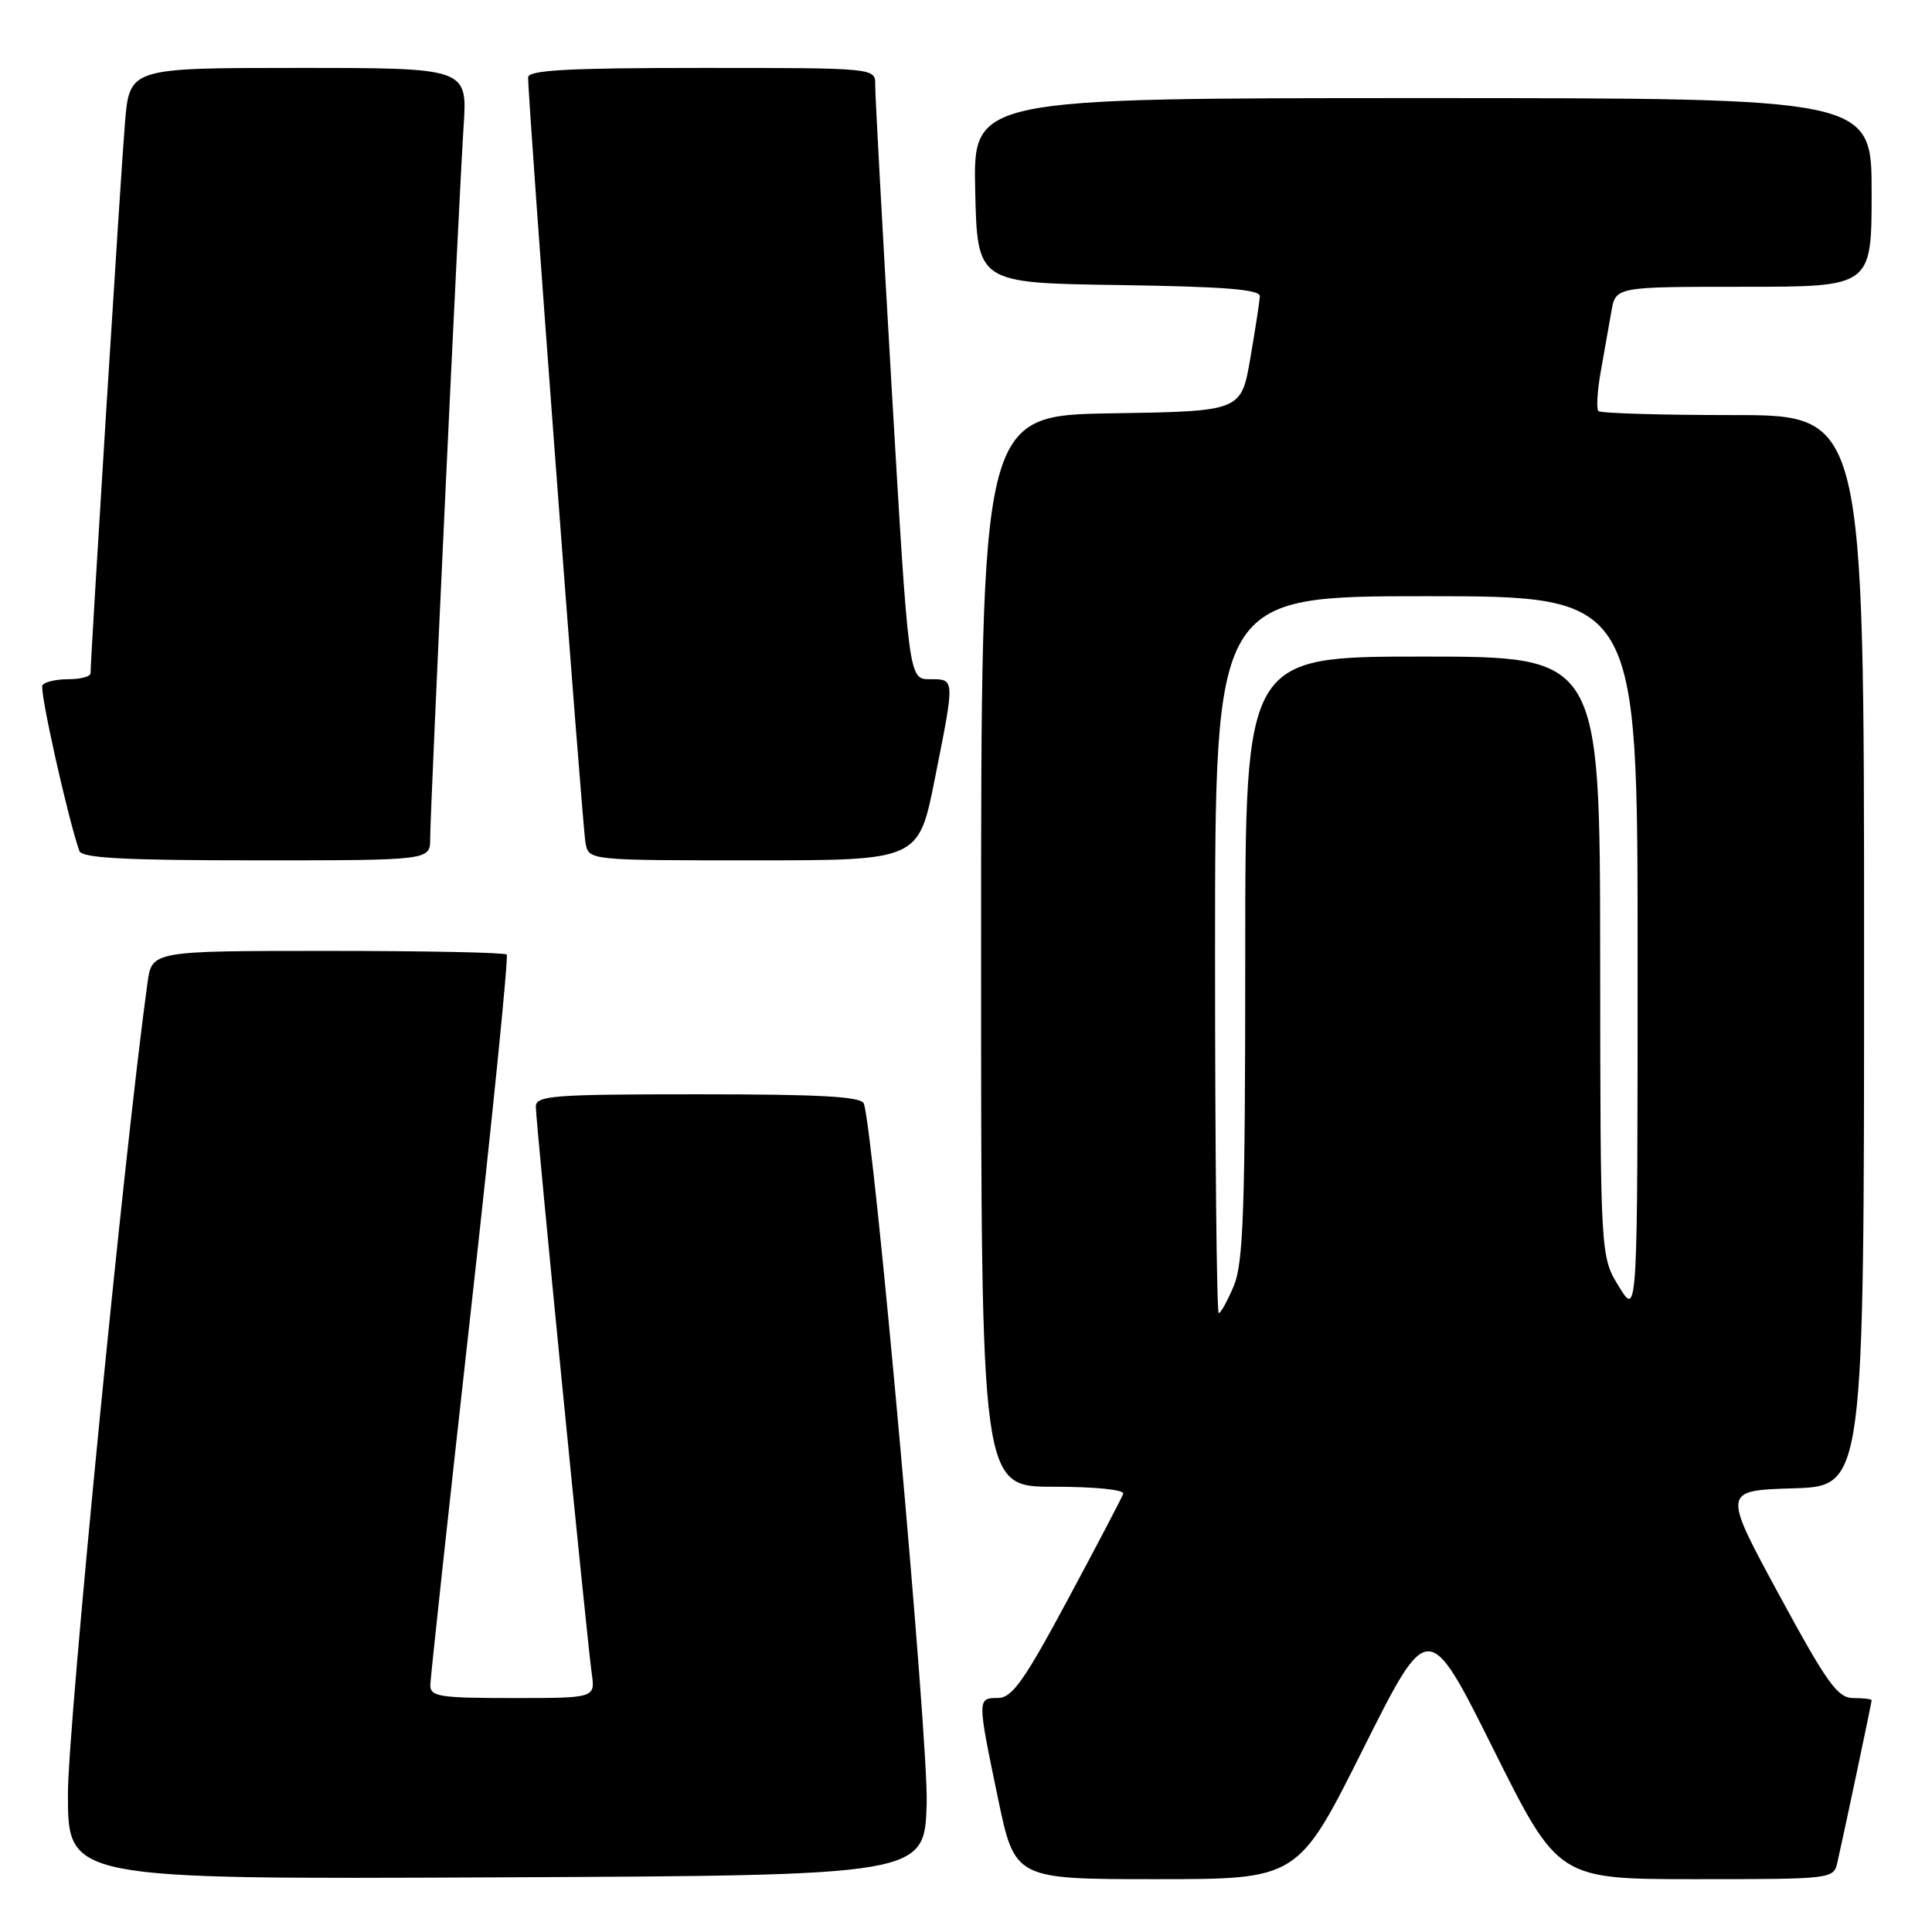 <?xml version="1.0" encoding="UTF-8" standalone="no"?>
<!DOCTYPE svg PUBLIC "-//W3C//DTD SVG 1.1//EN" "http://www.w3.org/Graphics/SVG/1.1/DTD/svg11.dtd" >
<svg xmlns="http://www.w3.org/2000/svg" xmlns:xlink="http://www.w3.org/1999/xlink" version="1.1" viewBox="0 0 256 256">
 <g >
 <path fill="currentColor"
d=" M 122.79 239.00 C 123.05 230.85 115.83 150.40 114.47 146.25 C 114.16 145.30 108.87 145.00 92.53 145.00 C 73.17 145.00 71.00 145.17 71.00 146.65 C 71.00 148.66 77.76 217.17 78.41 221.75 C 78.87 225.00 78.87 225.00 67.94 225.00 C 58.18 225.00 57.00 224.81 57.02 223.25 C 57.04 222.29 59.43 200.23 62.33 174.23 C 65.24 148.23 67.40 126.74 67.14 126.48 C 66.88 126.21 56.19 126.00 43.39 126.00 C 20.12 126.00 20.12 126.00 19.54 130.25 C 16.46 152.61 9.00 228.65 9.00 237.71 C 9.00 249.02 9.00 249.02 65.75 248.76 C 122.50 248.50 122.50 248.50 122.79 239.00 Z  M 180.62 231.75 C 189.26 214.50 189.26 214.50 197.87 231.75 C 206.47 249.00 206.47 249.00 224.72 249.00 C 242.82 249.00 242.97 248.98 243.47 246.75 C 244.40 242.65 248.00 225.60 248.00 225.30 C 248.00 225.13 246.91 225.00 245.58 225.00 C 243.49 225.00 242.12 223.08 235.70 211.25 C 228.25 197.50 228.25 197.50 237.62 197.21 C 247.00 196.93 247.00 196.93 247.00 125.96 C 247.00 55.00 247.00 55.00 229.67 55.00 C 220.13 55.00 212.09 54.76 211.80 54.47 C 211.51 54.18 211.65 51.81 212.11 49.22 C 212.57 46.62 213.21 43.04 213.52 41.25 C 214.09 38.00 214.09 38.00 231.05 38.00 C 248.00 38.00 248.00 38.00 248.00 25.50 C 248.00 13.00 248.00 13.00 188.47 13.00 C 128.94 13.00 128.94 13.00 129.22 25.25 C 129.50 37.50 129.50 37.50 148.25 37.77 C 162.30 37.98 166.98 38.35 166.94 39.27 C 166.90 39.95 166.33 43.65 165.67 47.50 C 164.46 54.50 164.46 54.50 147.23 54.77 C 130.00 55.05 130.00 55.05 130.00 126.02 C 130.00 197.00 130.00 197.00 139.58 197.00 C 145.15 197.00 149.03 197.40 148.83 197.94 C 148.65 198.46 145.35 204.76 141.50 211.93 C 135.72 222.70 134.11 224.98 132.25 224.99 C 129.48 225.00 129.48 225.03 132.23 238.25 C 134.47 249.00 134.47 249.00 153.23 249.00 C 171.99 249.00 171.99 249.00 180.62 231.75 Z  M 57.00 111.14 C 57.00 107.30 60.79 26.54 61.43 16.75 C 61.94 9.00 61.94 9.00 39.55 9.00 C 17.17 9.00 17.17 9.00 16.56 16.25 C 16.03 22.55 12.00 87.06 12.00 89.21 C 12.00 89.64 10.68 90.00 9.06 90.00 C 7.44 90.00 5.89 90.36 5.62 90.81 C 5.21 91.47 8.93 108.19 10.51 112.75 C 10.83 113.70 16.44 114.00 33.97 114.00 C 57.00 114.00 57.00 114.00 57.00 111.14 Z  M 123.86 103.25 C 126.55 89.75 126.56 90.00 123.20 90.00 C 120.41 90.00 120.41 90.00 118.17 51.75 C 116.95 30.71 115.95 12.49 115.97 11.25 C 116.00 9.00 116.00 9.00 93.00 9.00 C 75.28 9.00 70.00 9.29 69.98 10.25 C 69.94 13.14 77.17 109.70 77.59 111.75 C 78.04 114.00 78.04 114.00 99.88 114.00 C 121.72 114.00 121.72 114.00 123.86 103.25 Z  M 161.00 126.50 C 161.00 79.00 161.00 79.00 189.00 79.00 C 217.00 79.00 217.00 79.00 216.99 126.75 C 216.99 174.50 216.99 174.50 214.53 170.50 C 212.06 166.50 212.06 166.50 212.03 126.75 C 212.00 87.00 212.00 87.00 188.50 87.00 C 165.00 87.00 165.00 87.00 165.00 126.88 C 165.00 160.22 164.75 167.35 163.49 170.38 C 162.65 172.37 161.75 174.00 161.49 174.00 C 161.22 174.00 161.00 152.62 161.00 126.50 Z "/>
</g>
</svg>
